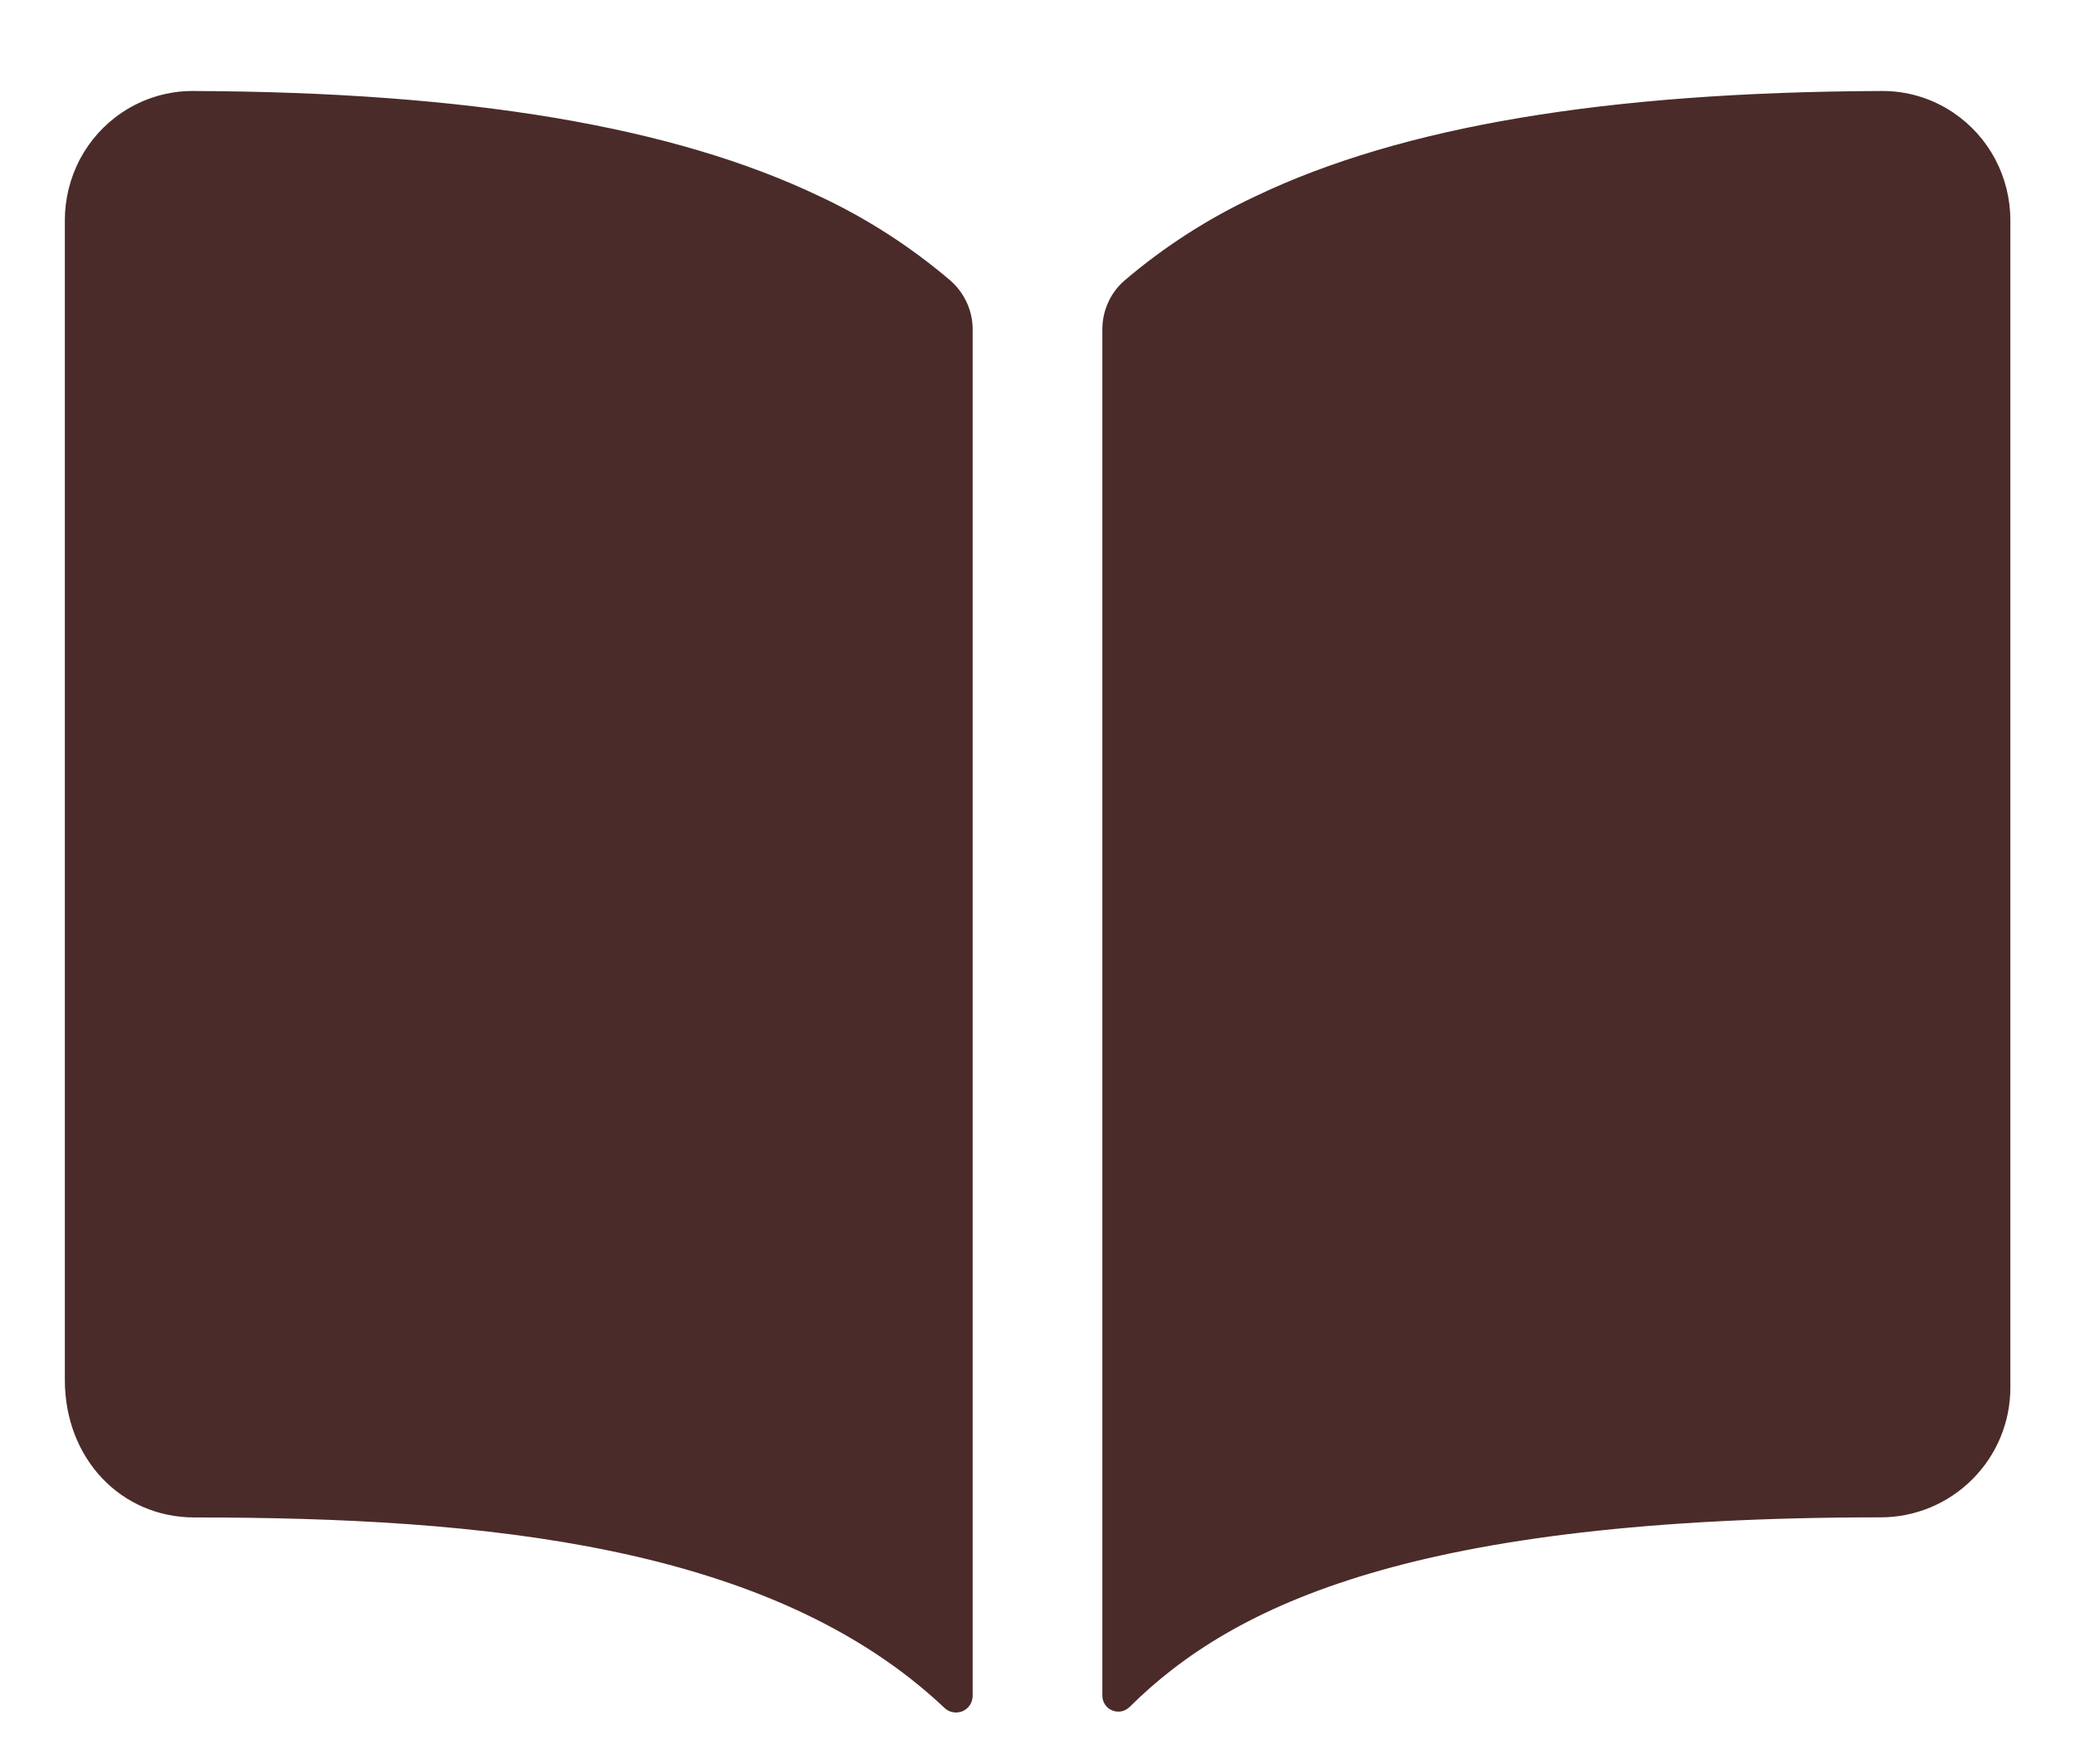 <svg width="20" height="17" viewBox="0 0 20 17" fill="none" xmlns="http://www.w3.org/2000/svg">
<path d="M7.9 1.892C6.489 1.218 4.516 0.888 1.875 0.877C1.626 0.873 1.382 0.946 1.175 1.085C1.005 1.199 0.866 1.354 0.77 1.535C0.675 1.716 0.625 1.918 0.625 2.123V13.299C0.625 14.054 1.163 14.624 1.875 14.624C4.651 14.624 7.436 14.883 9.104 16.46C9.127 16.482 9.155 16.496 9.186 16.501C9.217 16.507 9.249 16.503 9.278 16.491C9.307 16.478 9.332 16.458 9.349 16.431C9.366 16.405 9.375 16.374 9.375 16.343V3.174C9.375 3.085 9.356 2.998 9.319 2.917C9.282 2.836 9.229 2.764 9.162 2.705C8.78 2.379 8.355 2.105 7.9 1.892ZM18.825 1.084C18.618 0.945 18.374 0.873 18.125 0.877C15.484 0.888 13.511 1.217 12.1 1.892C11.645 2.105 11.22 2.378 10.838 2.704C10.771 2.762 10.717 2.834 10.681 2.915C10.644 2.996 10.625 3.084 10.625 3.173V16.342C10.625 16.372 10.634 16.402 10.651 16.427C10.667 16.452 10.691 16.472 10.719 16.483C10.747 16.495 10.778 16.498 10.807 16.493C10.837 16.487 10.864 16.473 10.886 16.452C11.889 15.456 13.648 14.623 18.127 14.623C18.458 14.623 18.776 14.491 19.01 14.257C19.245 14.023 19.377 13.705 19.377 13.373V2.123C19.377 1.918 19.327 1.716 19.231 1.534C19.135 1.353 18.995 1.198 18.825 1.084Z" fill="#4A2B29"/>
</svg>
